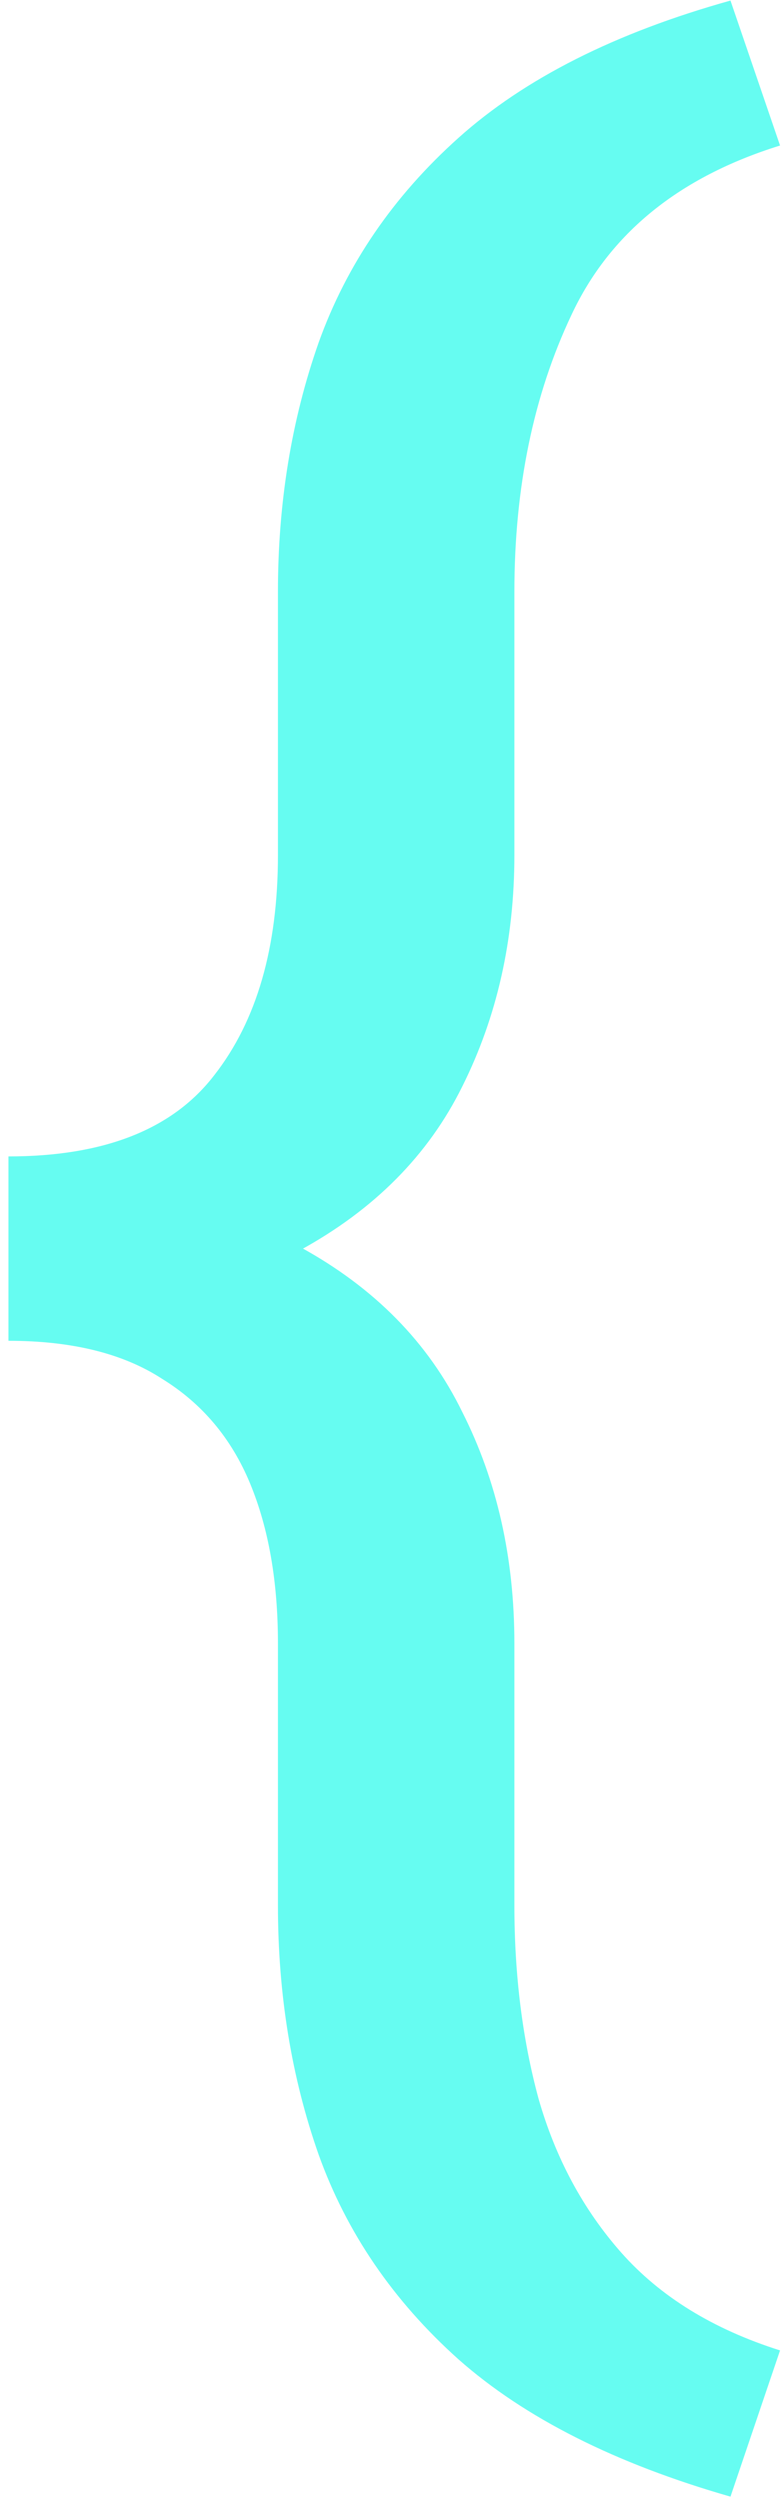 <svg width="75" height="240" viewBox="0 0 75 240" fill="none" xmlns="http://www.w3.org/2000/svg">
<path d="M70.148 0.054L74.909 13.97C65.225 16.981 58.552 22.393 54.89 30.205C51.227 37.936 49.397 46.807 49.397 56.816V82.085C49.397 90.223 47.728 97.629 44.392 104.302C41.136 110.894 35.928 116.143 28.767 120.049C21.686 123.955 12.368 125.908 0.812 125.908V111.016C10.008 111.016 16.6 108.411 20.588 103.203C24.657 97.995 26.691 90.955 26.691 82.085V56.816C26.691 48.272 27.994 40.296 30.598 32.891C33.283 25.404 37.759 18.852 44.025 13.237C50.373 7.541 59.081 3.146 70.148 0.054ZM74.909 225.64L70.148 239.678C59.081 236.504 50.373 232.109 44.025 226.494C37.759 220.879 33.283 214.328 30.598 206.841C27.994 199.435 26.691 191.46 26.691 182.915V157.769C26.691 151.828 25.796 146.701 24.006 142.388C22.215 138.075 19.408 134.738 15.583 132.378C11.839 129.937 6.916 128.716 0.812 128.716V113.823C12.368 113.823 21.686 115.776 28.767 119.683C35.928 123.589 41.136 128.879 44.392 135.552C47.728 142.144 49.397 149.549 49.397 157.769V182.915C49.397 189.588 50.17 195.773 51.716 201.47C53.343 207.166 55.988 212.09 59.65 216.24C63.394 220.472 68.48 223.605 74.909 225.64Z" fill="#66FCF1"/>
</svg>

